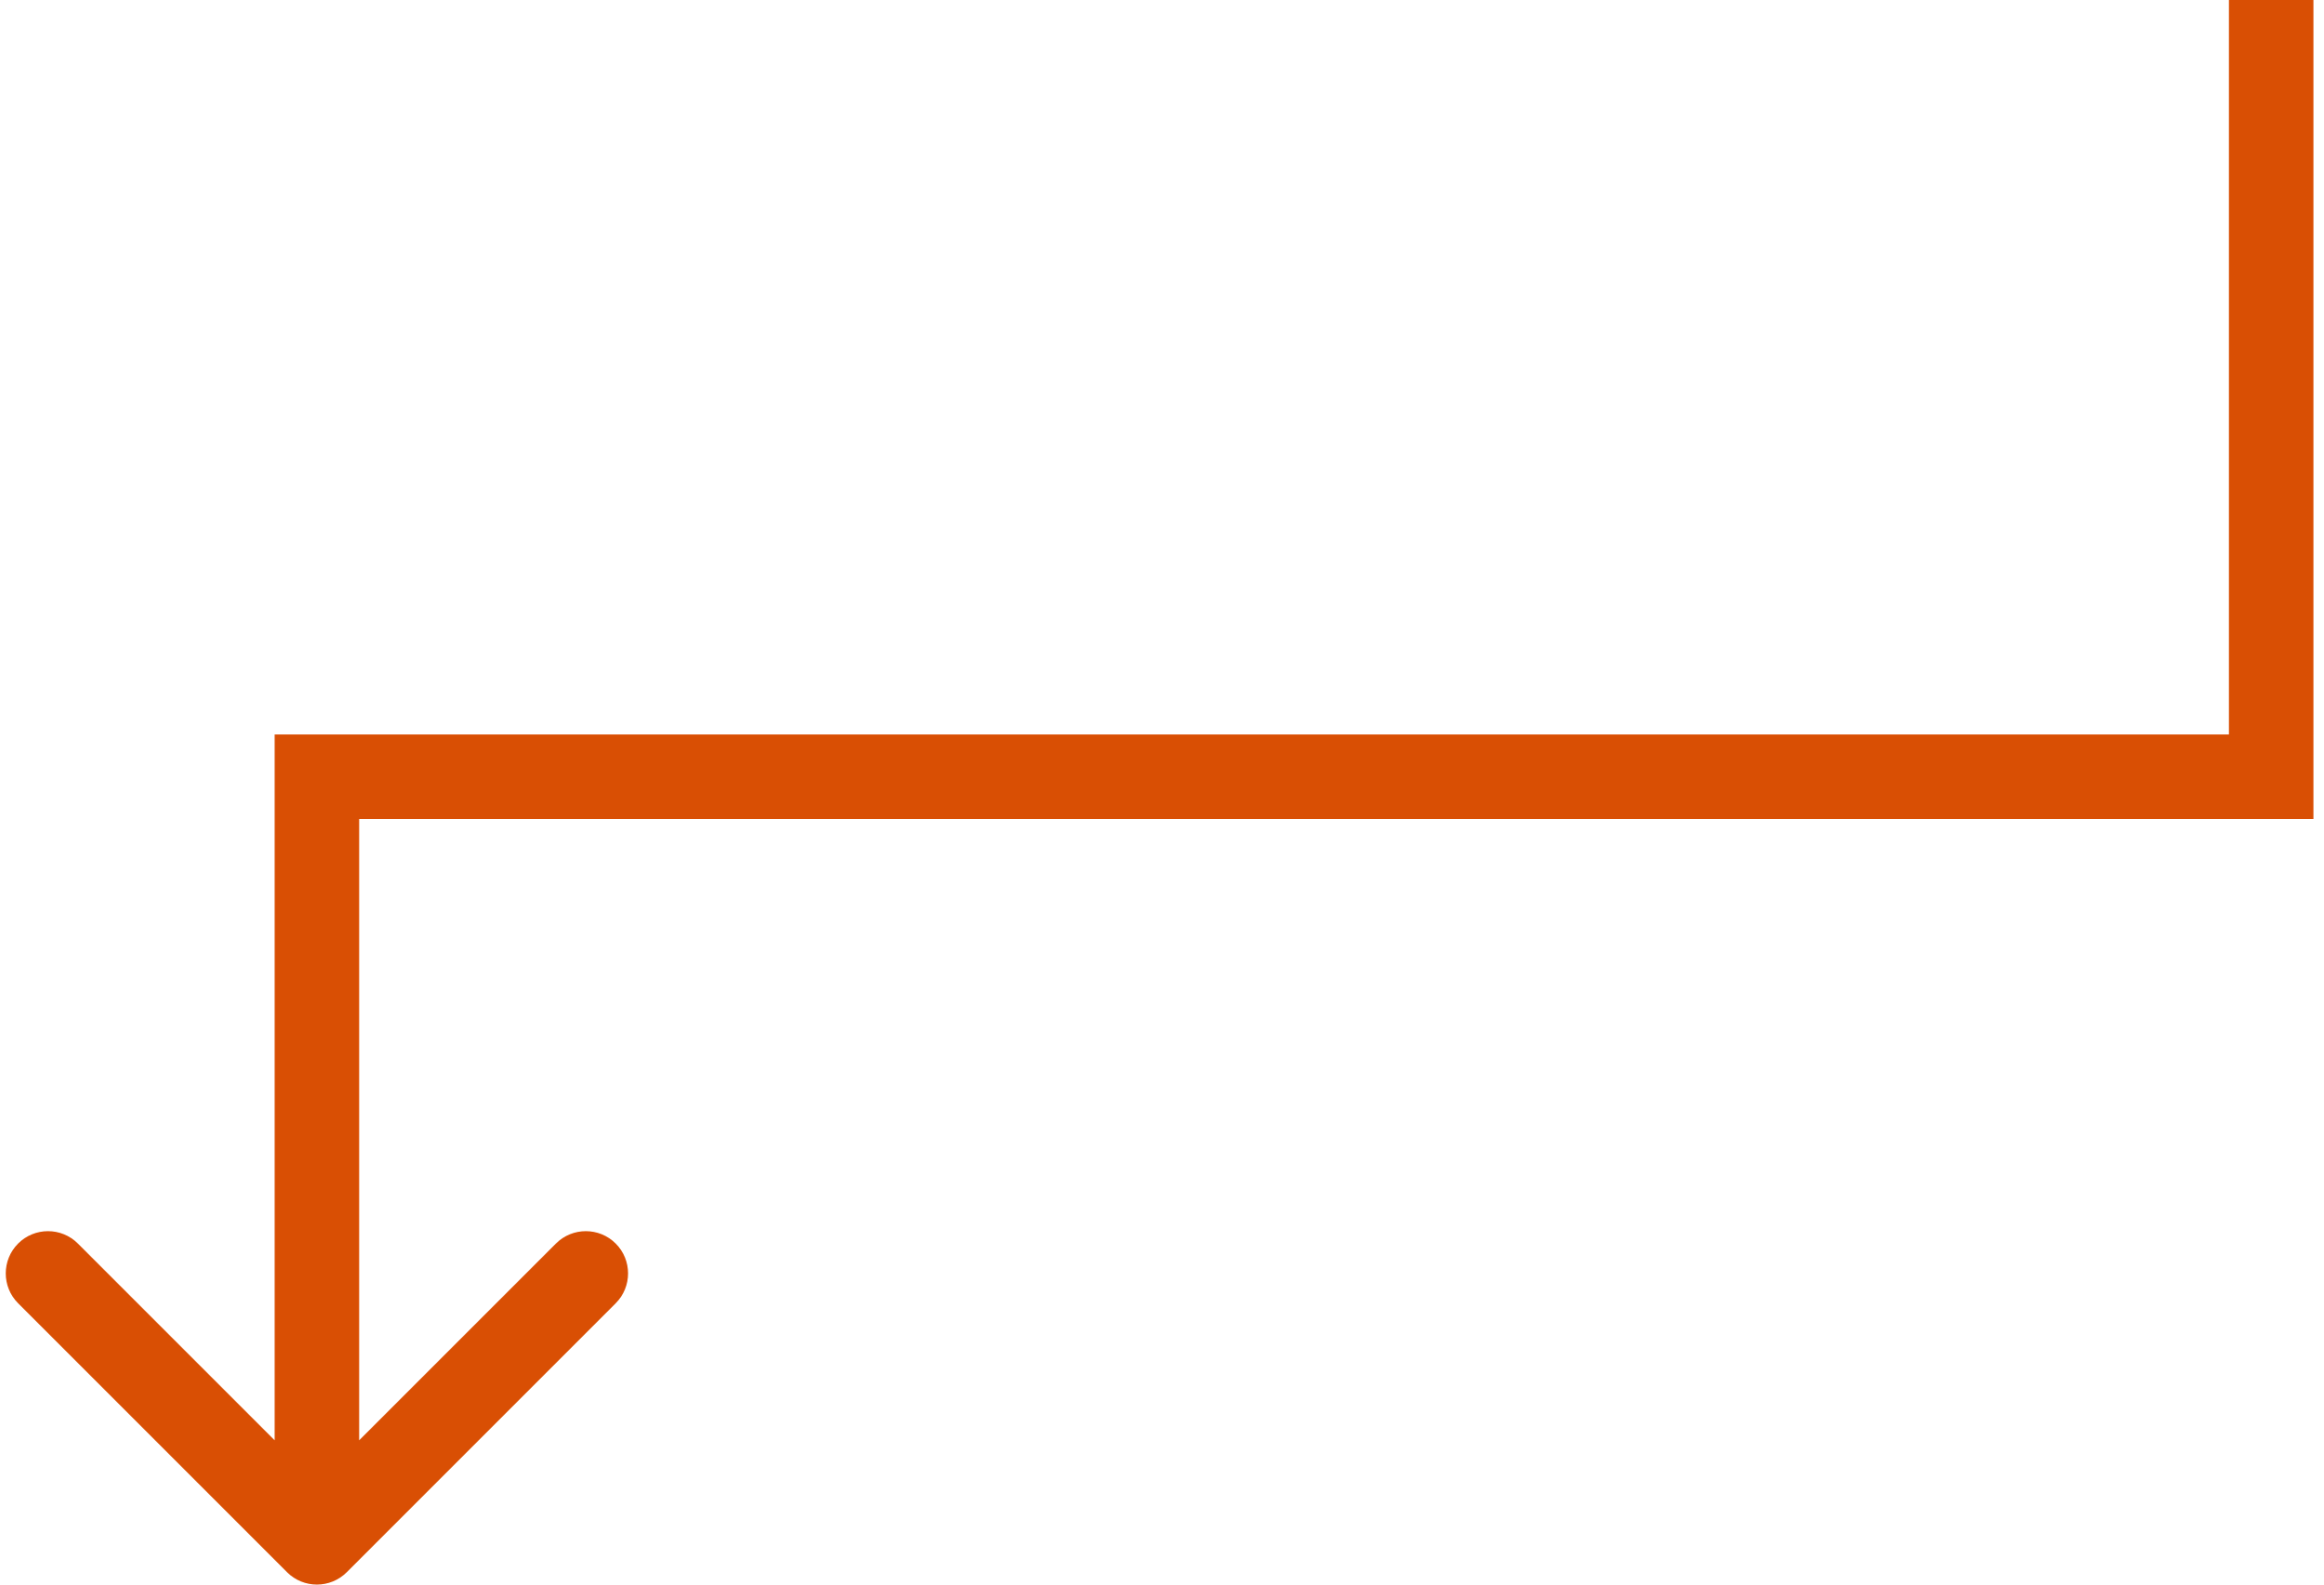 <svg width="110" height="75" viewBox="0 0 110 75" fill="none" xmlns="http://www.w3.org/2000/svg">
<path d="M107.5 36.764V38.764H109.5V36.764H107.5ZM15 36.764V34.764H13V36.764H15ZM13.586 74.414C14.367 75.195 15.633 75.195 16.414 74.414L29.142 61.686C29.923 60.905 29.923 59.639 29.142 58.858C28.361 58.077 27.095 58.077 26.314 58.858L15 70.172L3.686 58.858C2.905 58.077 1.639 58.077 0.858 58.858C0.077 59.639 0.077 60.905 0.858 61.686L13.586 74.414ZM105.5 0V36.764H109.5V0L105.5 0ZM107.5 34.764H15V38.764H107.5V34.764ZM13 36.764V73H17V36.764H13Z" fill="#D94F04"/>
</svg>
